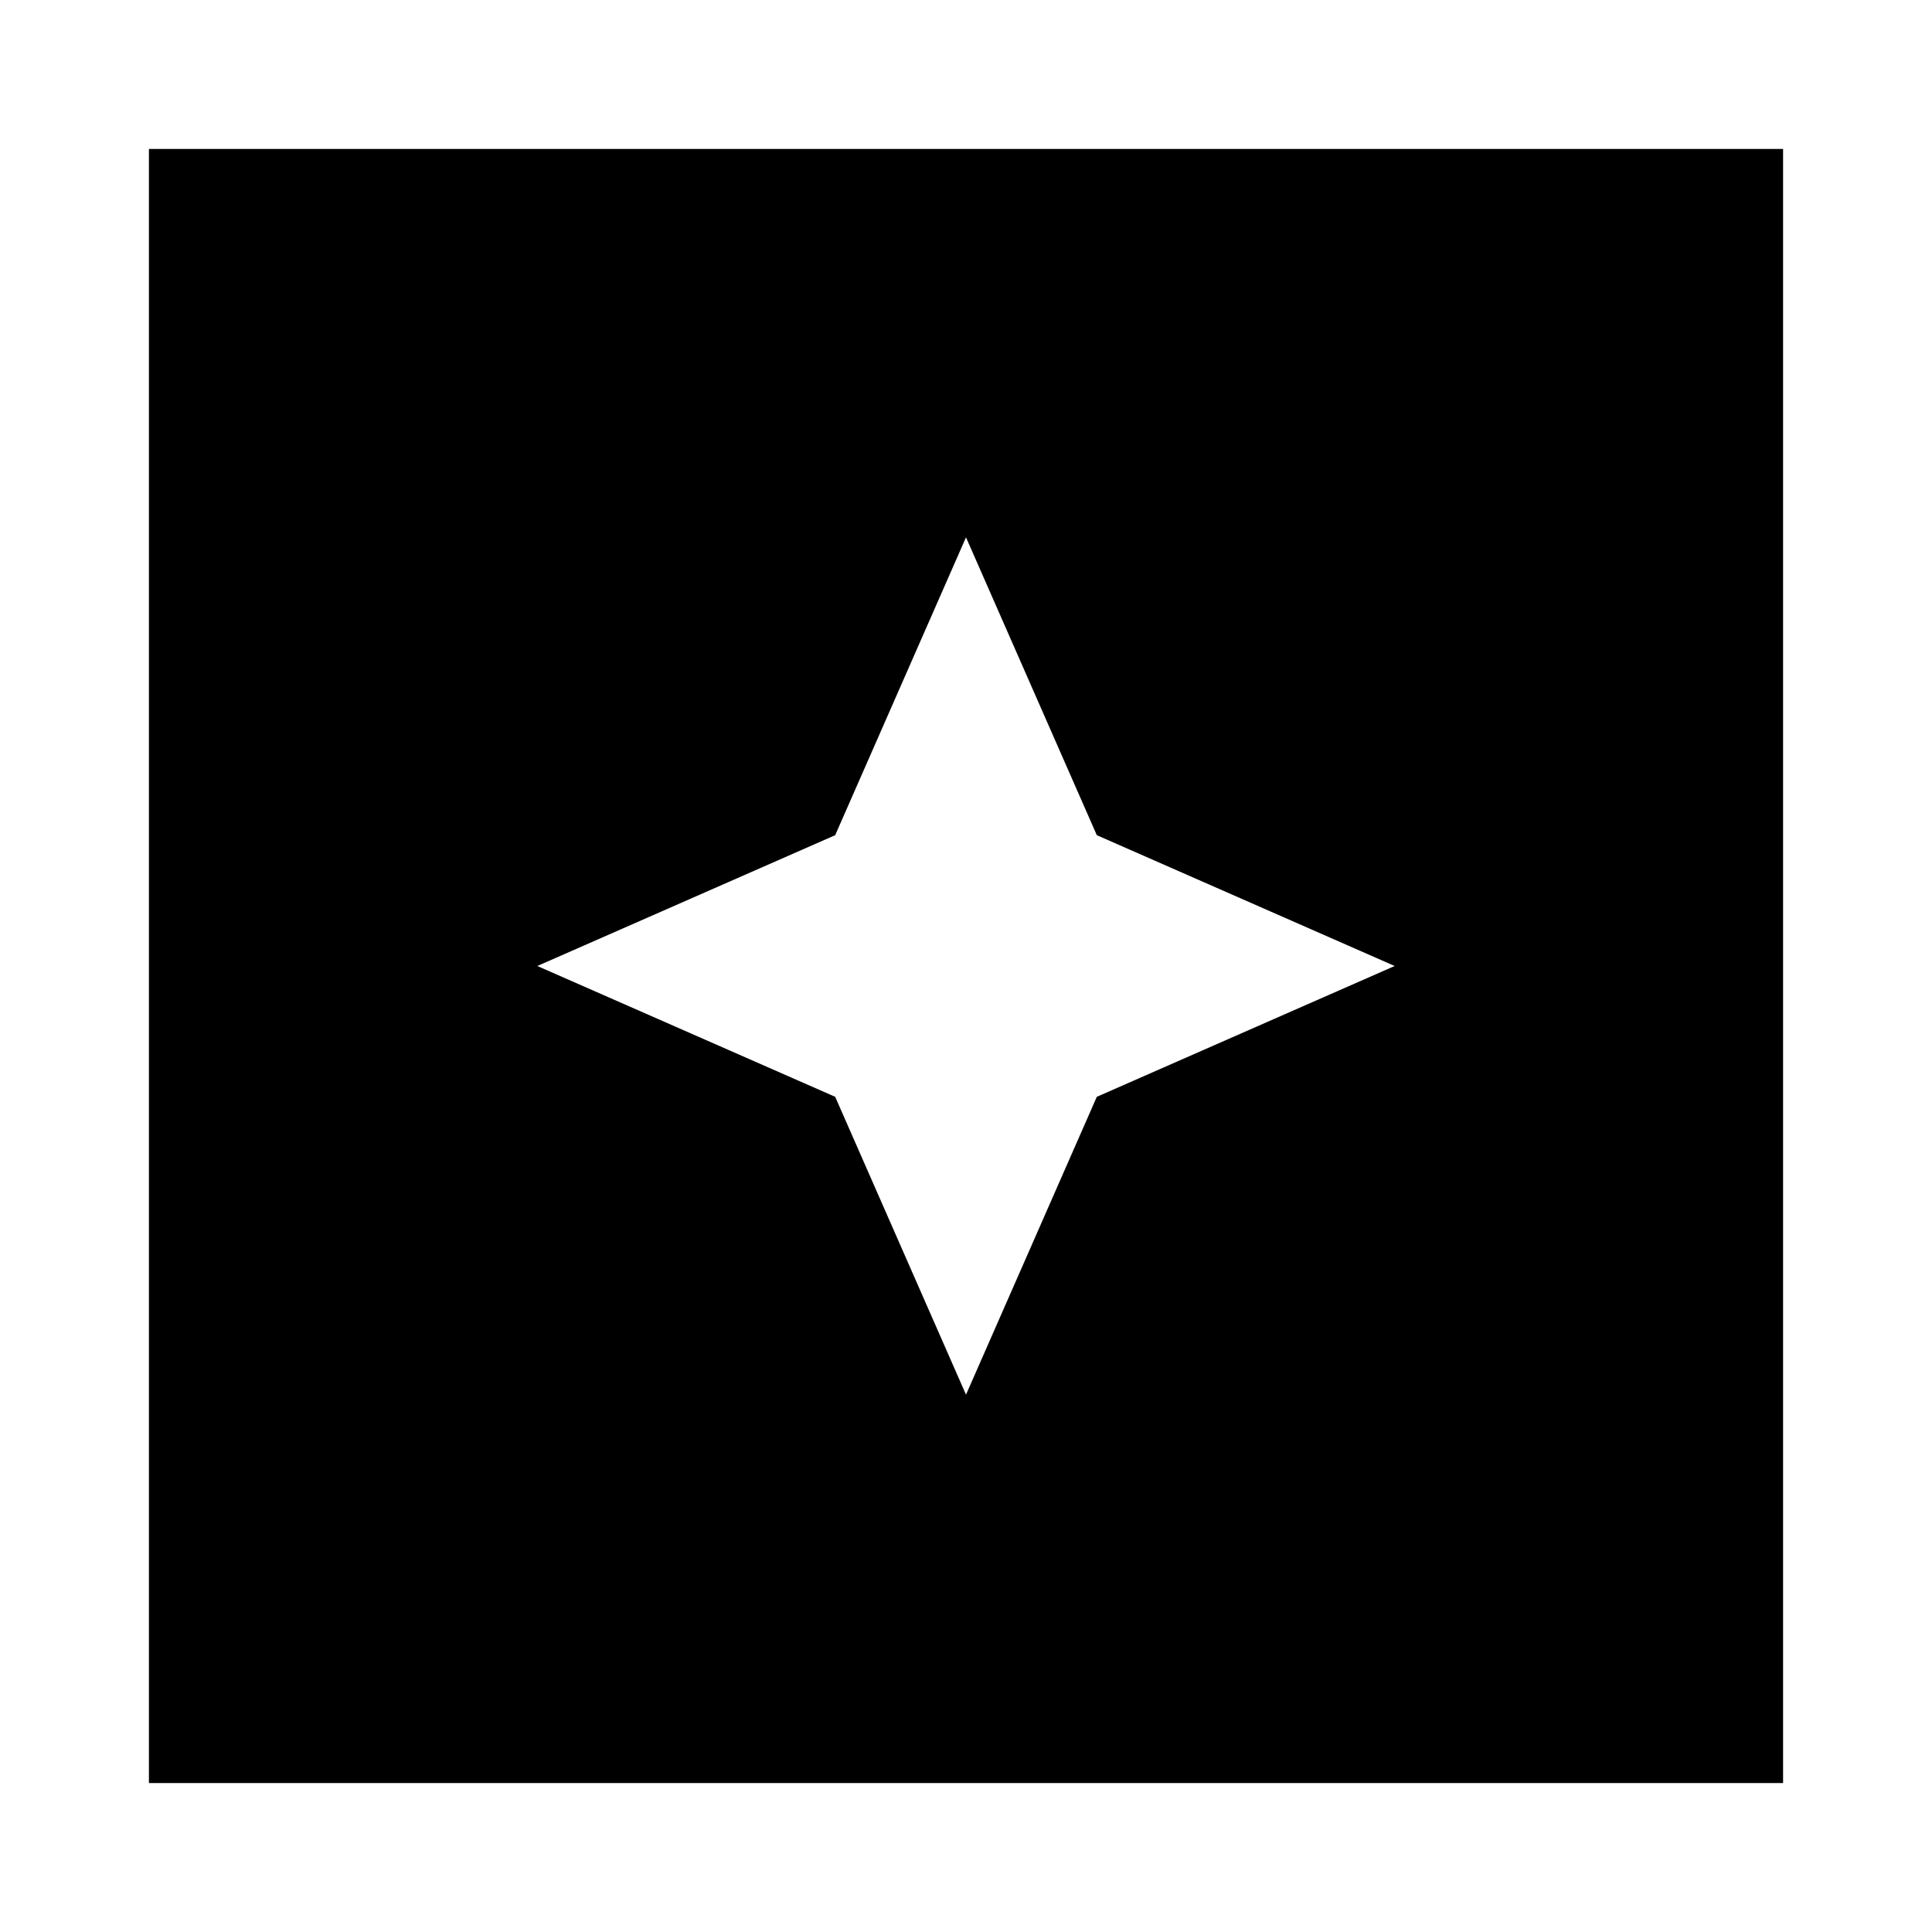 <svg xmlns="http://www.w3.org/2000/svg" height="24" width="24"><path d="M12 17.325 13.625 13.625 17.325 12 13.625 10.375 12 6.675 10.375 10.375 6.675 12 10.375 13.625ZM1.85 22.15V1.85H22.15V22.15Z"/></svg>